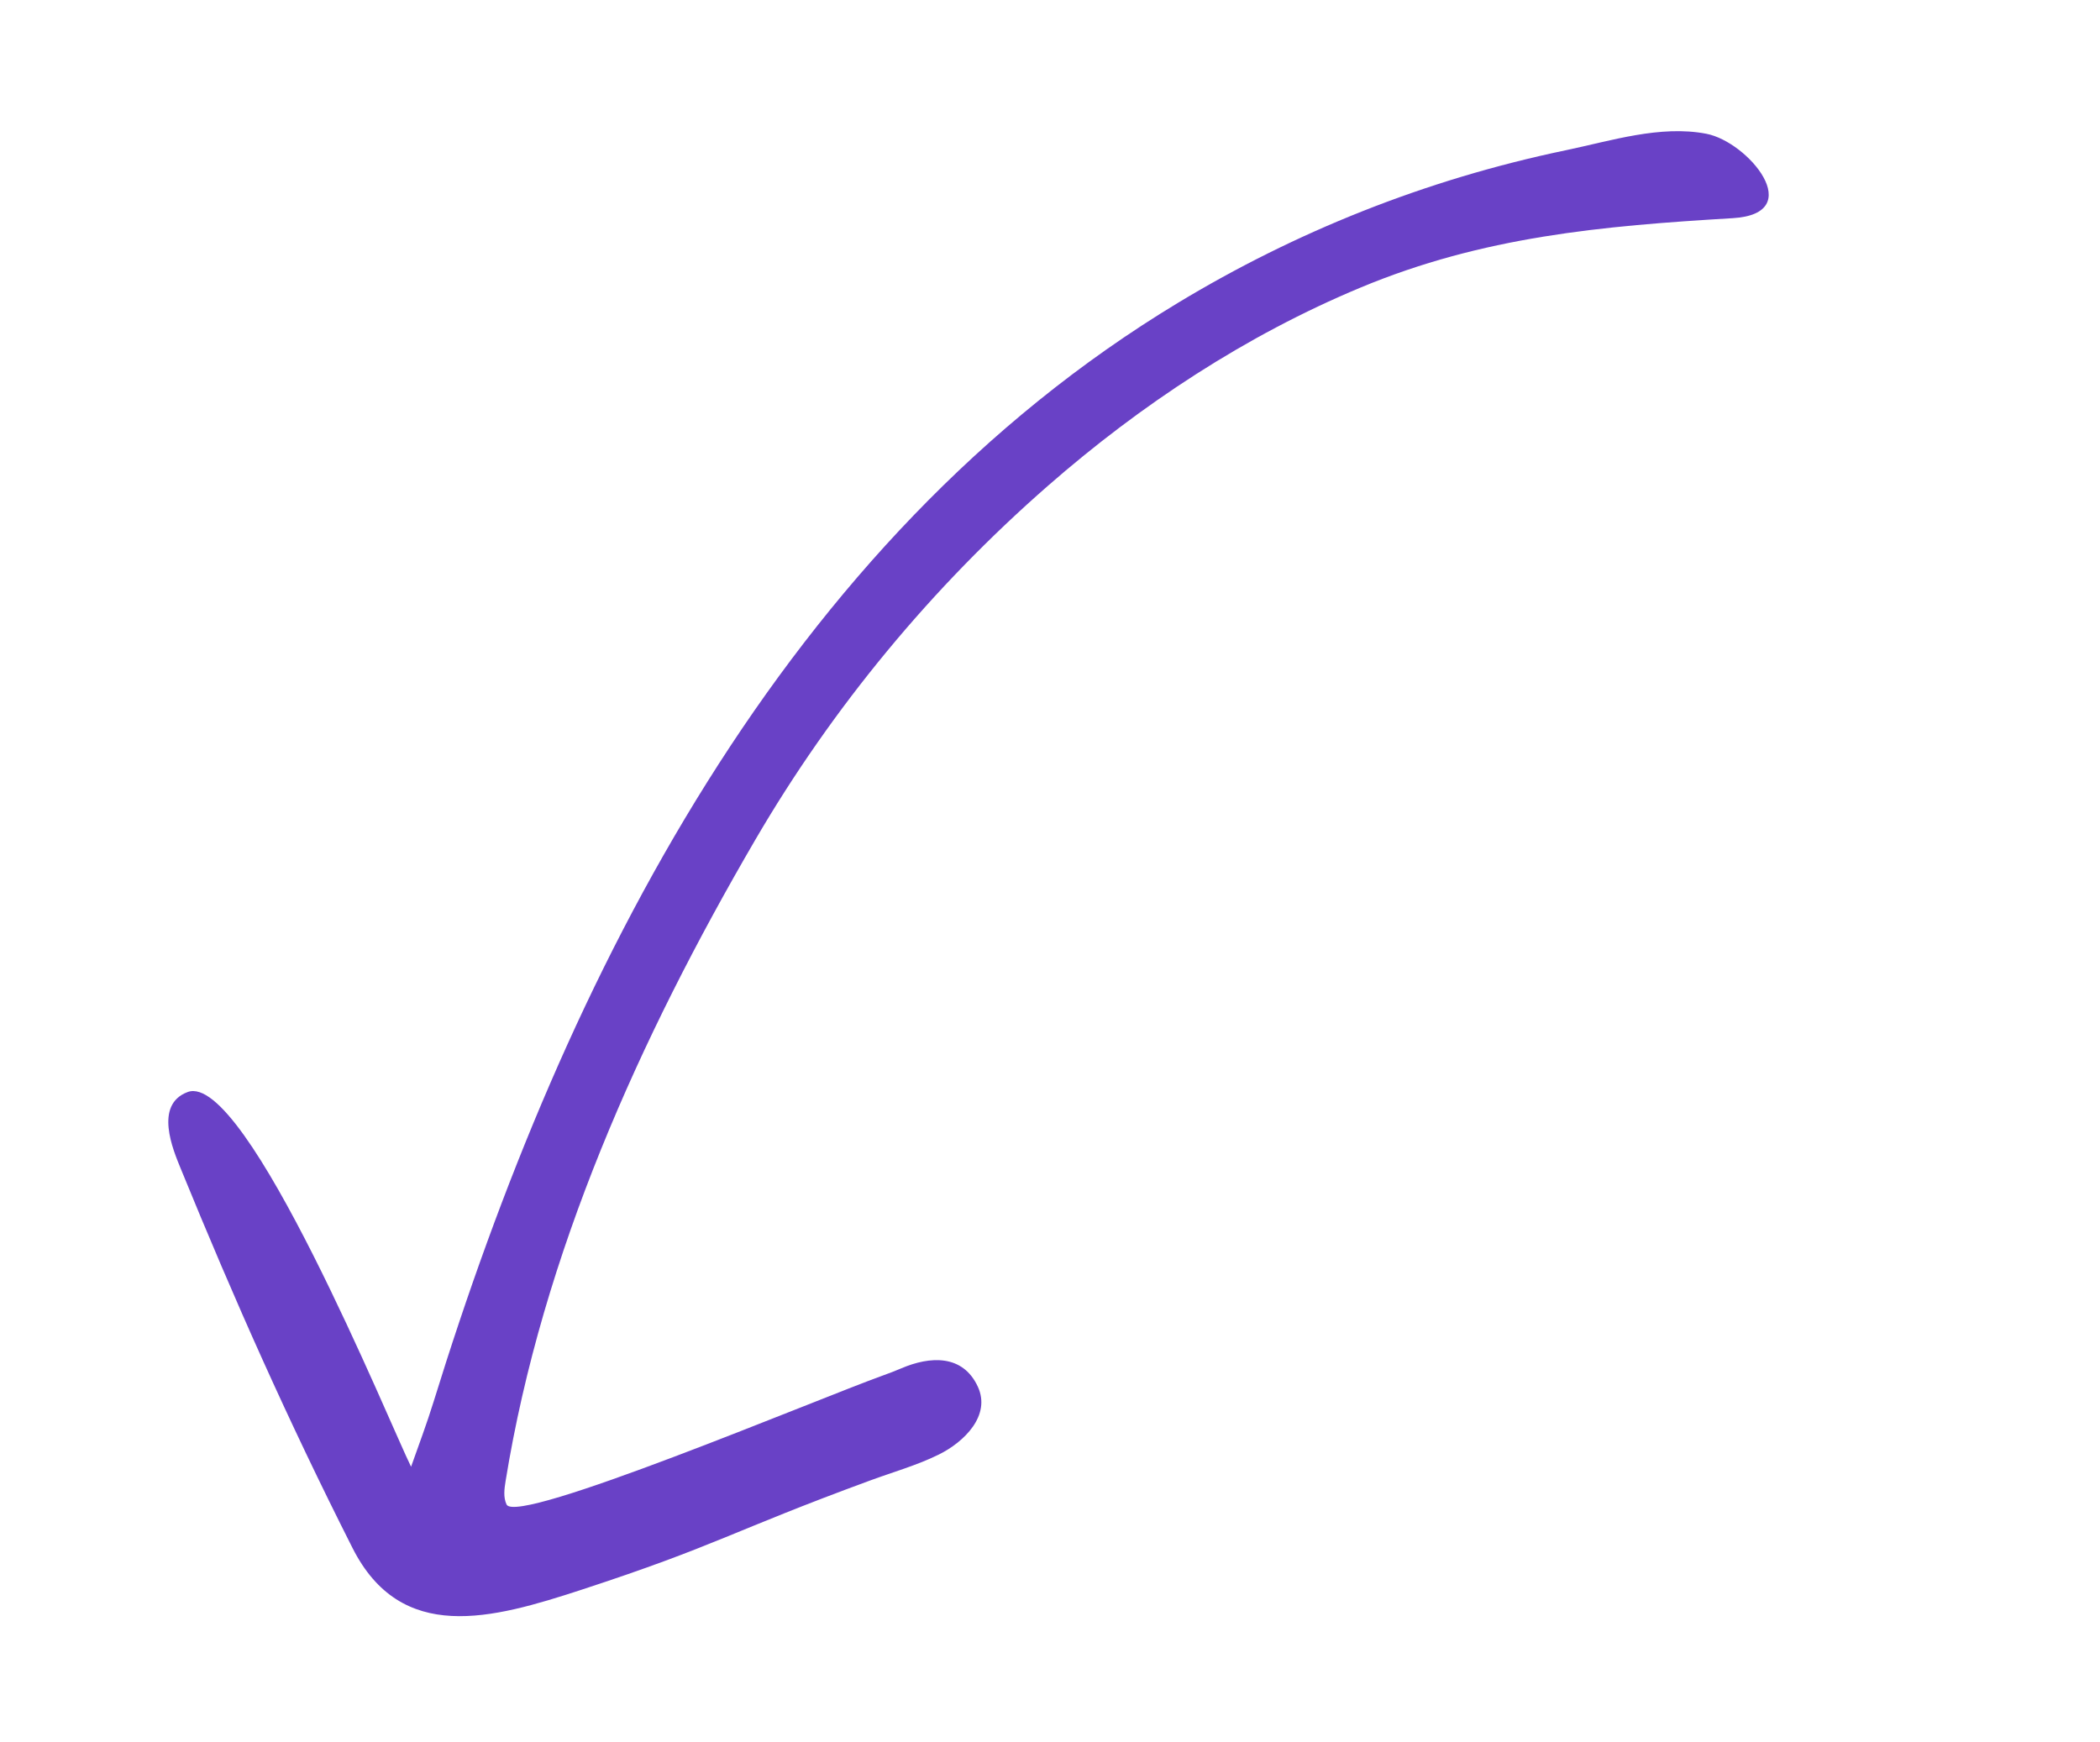 <svg width="100%" height="100%" style="overflow:visible;" preserveAspectRatio="none" viewBox="0 0 68.66 56.96" fill="none" xmlns="http://www.w3.org/2000/svg"><path d="M38.516 9.901C25.631 17.682 18.478 31.912 14.178 45.829C13.957 46.544 13.687 47.262 13.44 47.96C12.75 46.568 8.039 35 6.137 35.707C5.026 36.12 5.662 37.606 5.906 38.205C7.677 42.537 9.406 46.421 11.522 50.61C13.114 53.764 16.077 52.942 19.012 51.982C23.493 50.516 23.857 50.096 28.447 48.41C29.203 48.132 29.998 47.907 30.699 47.559C31.523 47.15 32.407 46.285 31.97 45.341C31.474 44.272 30.395 44.347 29.473 44.74C29.28 44.822 29.085 44.898 28.888 44.968C26.721 45.746 16.89 49.895 16.562 49.194C16.451 48.957 16.489 48.683 16.531 48.425C17.734 41.003 20.921 33.933 24.687 27.473C27.22 23.126 30.471 19.199 34.26 15.887C37.305 13.226 40.737 10.966 44.476 9.406C48.486 7.733 52.366 7.389 56.649 7.134C59.115 6.988 57.162 4.639 55.79 4.374C54.282 4.083 52.668 4.606 51.203 4.911C46.569 5.878 42.337 7.593 38.516 9.901Z" fill="#6941C6"/></svg>